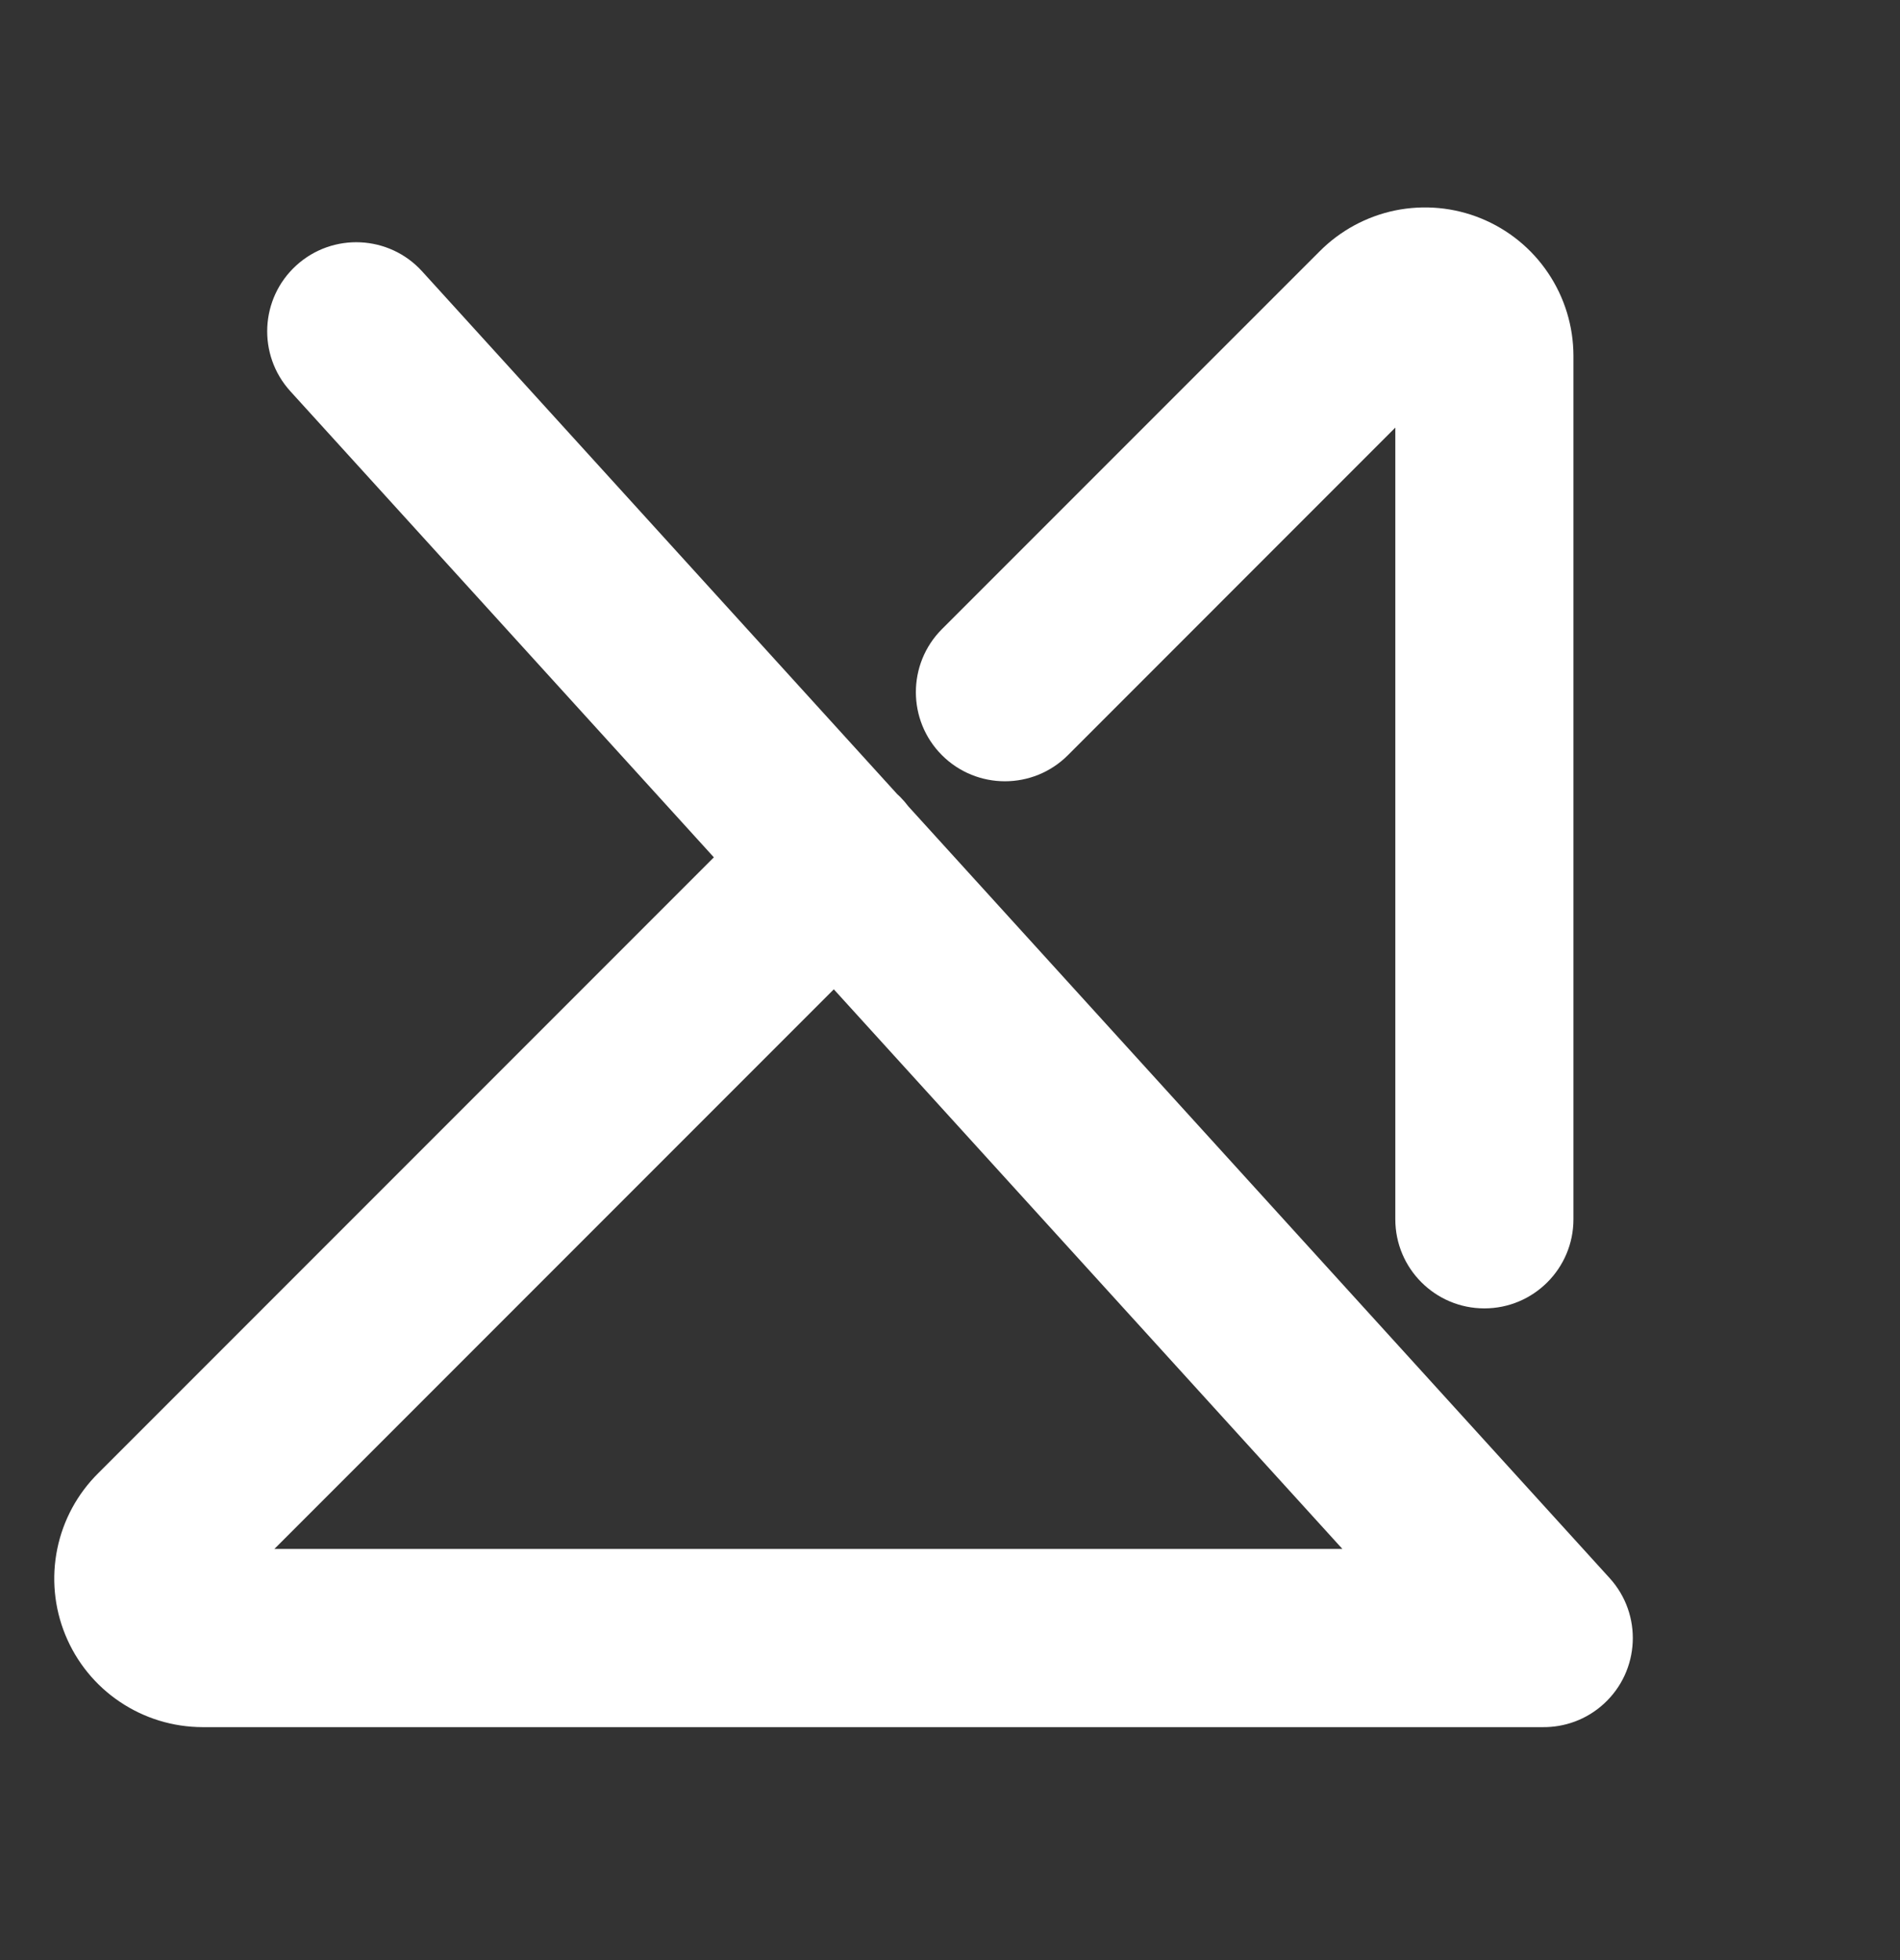 <svg width="32" height="33" viewBox="0 0 32 33" fill="none" xmlns="http://www.w3.org/2000/svg">
<rect x="0" y="0" width="32" height="33" fill="#333333" stroke="none"/>
<path d="M23.598 4.033C23.986 3.953 24.39 3.991 24.757 4.141C25.124 4.291 25.438 4.547 25.66 4.876C25.881 5.205 25.999 5.592 26 5.989V20.528C26 21.08 25.552 21.528 25 21.528C24.448 21.528 24 21.08 24 20.528L24 5.992L23.995 5.998L17.632 12.36C17.242 12.751 16.608 12.751 16.218 12.36C15.827 11.97 15.827 11.336 16.218 10.946L22.578 4.586C22.856 4.305 23.211 4.113 23.598 4.033Z" fill="white"/>
<path fill-rule="evenodd" clip-rule="evenodd" d="M5.327 4.838C5.736 4.467 6.368 4.497 6.74 4.905L14.757 13.724C14.774 13.739 14.791 13.755 14.807 13.771C14.847 13.81 14.882 13.852 14.914 13.896L26.74 26.905C27.111 27.314 27.081 27.947 26.673 28.318C26.477 28.496 26.23 28.582 25.985 28.578L3.411 28.578C3.014 28.577 2.627 28.459 2.298 28.237C1.969 28.016 1.713 27.702 1.563 27.335C1.413 26.968 1.375 26.564 1.455 26.176C1.534 25.789 1.727 25.434 2.008 25.156L12.714 14.45L5.26 6.251C4.889 5.842 4.919 5.21 5.327 4.838ZM14.061 15.931L3.414 26.578H23.739L14.061 15.931Z" fill="white"/>
<path fill-rule="evenodd" clip-rule="evenodd" d="M24.568 4.604C24.292 4.491 23.99 4.463 23.698 4.523C23.408 4.582 23.142 4.727 22.934 4.937L22.932 4.939L16.572 11.3C16.376 11.495 16.376 11.811 16.572 12.007C16.767 12.202 17.083 12.202 17.279 12.007L23.638 5.647L23.641 5.644L23.644 5.641C23.786 5.497 24.002 5.453 24.19 5.53C24.377 5.606 24.5 5.789 24.5 5.992L24.5 20.528C24.5 20.804 24.724 21.028 25 21.028C25.276 21.028 25.5 20.804 25.5 20.528V5.99C25.5 5.692 25.411 5.402 25.245 5.155C25.079 4.908 24.843 4.716 24.568 4.604ZM23.5 7.199L23.5 20.528C23.5 21.356 24.172 22.028 25 22.028C25.828 22.028 26.5 21.356 26.5 20.528V5.989C26.499 5.493 26.351 5.008 26.074 4.597C25.798 4.185 25.405 3.866 24.946 3.678C24.487 3.49 23.983 3.444 23.497 3.543C23.014 3.643 22.571 3.883 22.224 4.233L22.223 4.234L15.864 10.592C15.279 11.178 15.279 12.128 15.864 12.714C16.45 13.3 17.4 13.3 17.986 12.714L23.5 7.199ZM6.37 5.242C6.184 5.037 5.868 5.022 5.664 5.208C5.459 5.394 5.444 5.71 5.63 5.914L13.084 14.114C13.263 14.311 13.256 14.615 13.067 14.803L2.361 25.51L2.359 25.512C2.149 25.72 2.004 25.986 1.945 26.276C1.885 26.568 1.913 26.87 2.026 27.146C2.138 27.421 2.33 27.657 2.577 27.823C2.824 27.989 3.114 28.078 3.412 28.078L25.993 28.078C26.116 28.08 26.238 28.037 26.336 27.948C26.541 27.762 26.556 27.446 26.37 27.242L14.544 14.233C14.531 14.219 14.518 14.203 14.507 14.188C14.492 14.166 14.474 14.145 14.453 14.124C14.445 14.116 14.437 14.108 14.428 14.101C14.414 14.088 14.4 14.075 14.387 14.06L6.37 5.242ZM4.991 4.468C5.604 3.911 6.553 3.956 7.11 4.569L15.109 13.368C15.127 13.384 15.144 13.401 15.161 13.417C15.212 13.469 15.259 13.523 15.301 13.579L27.11 26.569C27.667 27.182 27.622 28.131 27.009 28.688C26.717 28.954 26.347 29.082 25.982 29.078L3.411 29.078C2.915 29.077 2.43 28.929 2.019 28.652C1.607 28.376 1.288 27.983 1.1 27.524C0.912 27.065 0.865 26.561 0.965 26.075C1.064 25.592 1.304 25.149 1.655 24.802L1.656 24.801L12.023 14.434L4.89 6.587C4.333 5.974 4.378 5.025 4.991 4.468ZM14.073 15.432C14.209 15.435 14.339 15.494 14.431 15.595L24.109 26.242C24.242 26.388 24.277 26.599 24.197 26.78C24.117 26.961 23.937 27.078 23.739 27.078H3.414C3.212 27.078 3.03 26.956 2.952 26.769C2.875 26.582 2.918 26.367 3.061 26.224L13.707 15.578C13.804 15.481 13.936 15.428 14.073 15.432ZM4.621 26.078H22.609L14.043 16.656L4.621 26.078Z" fill="white"/>
</svg>
